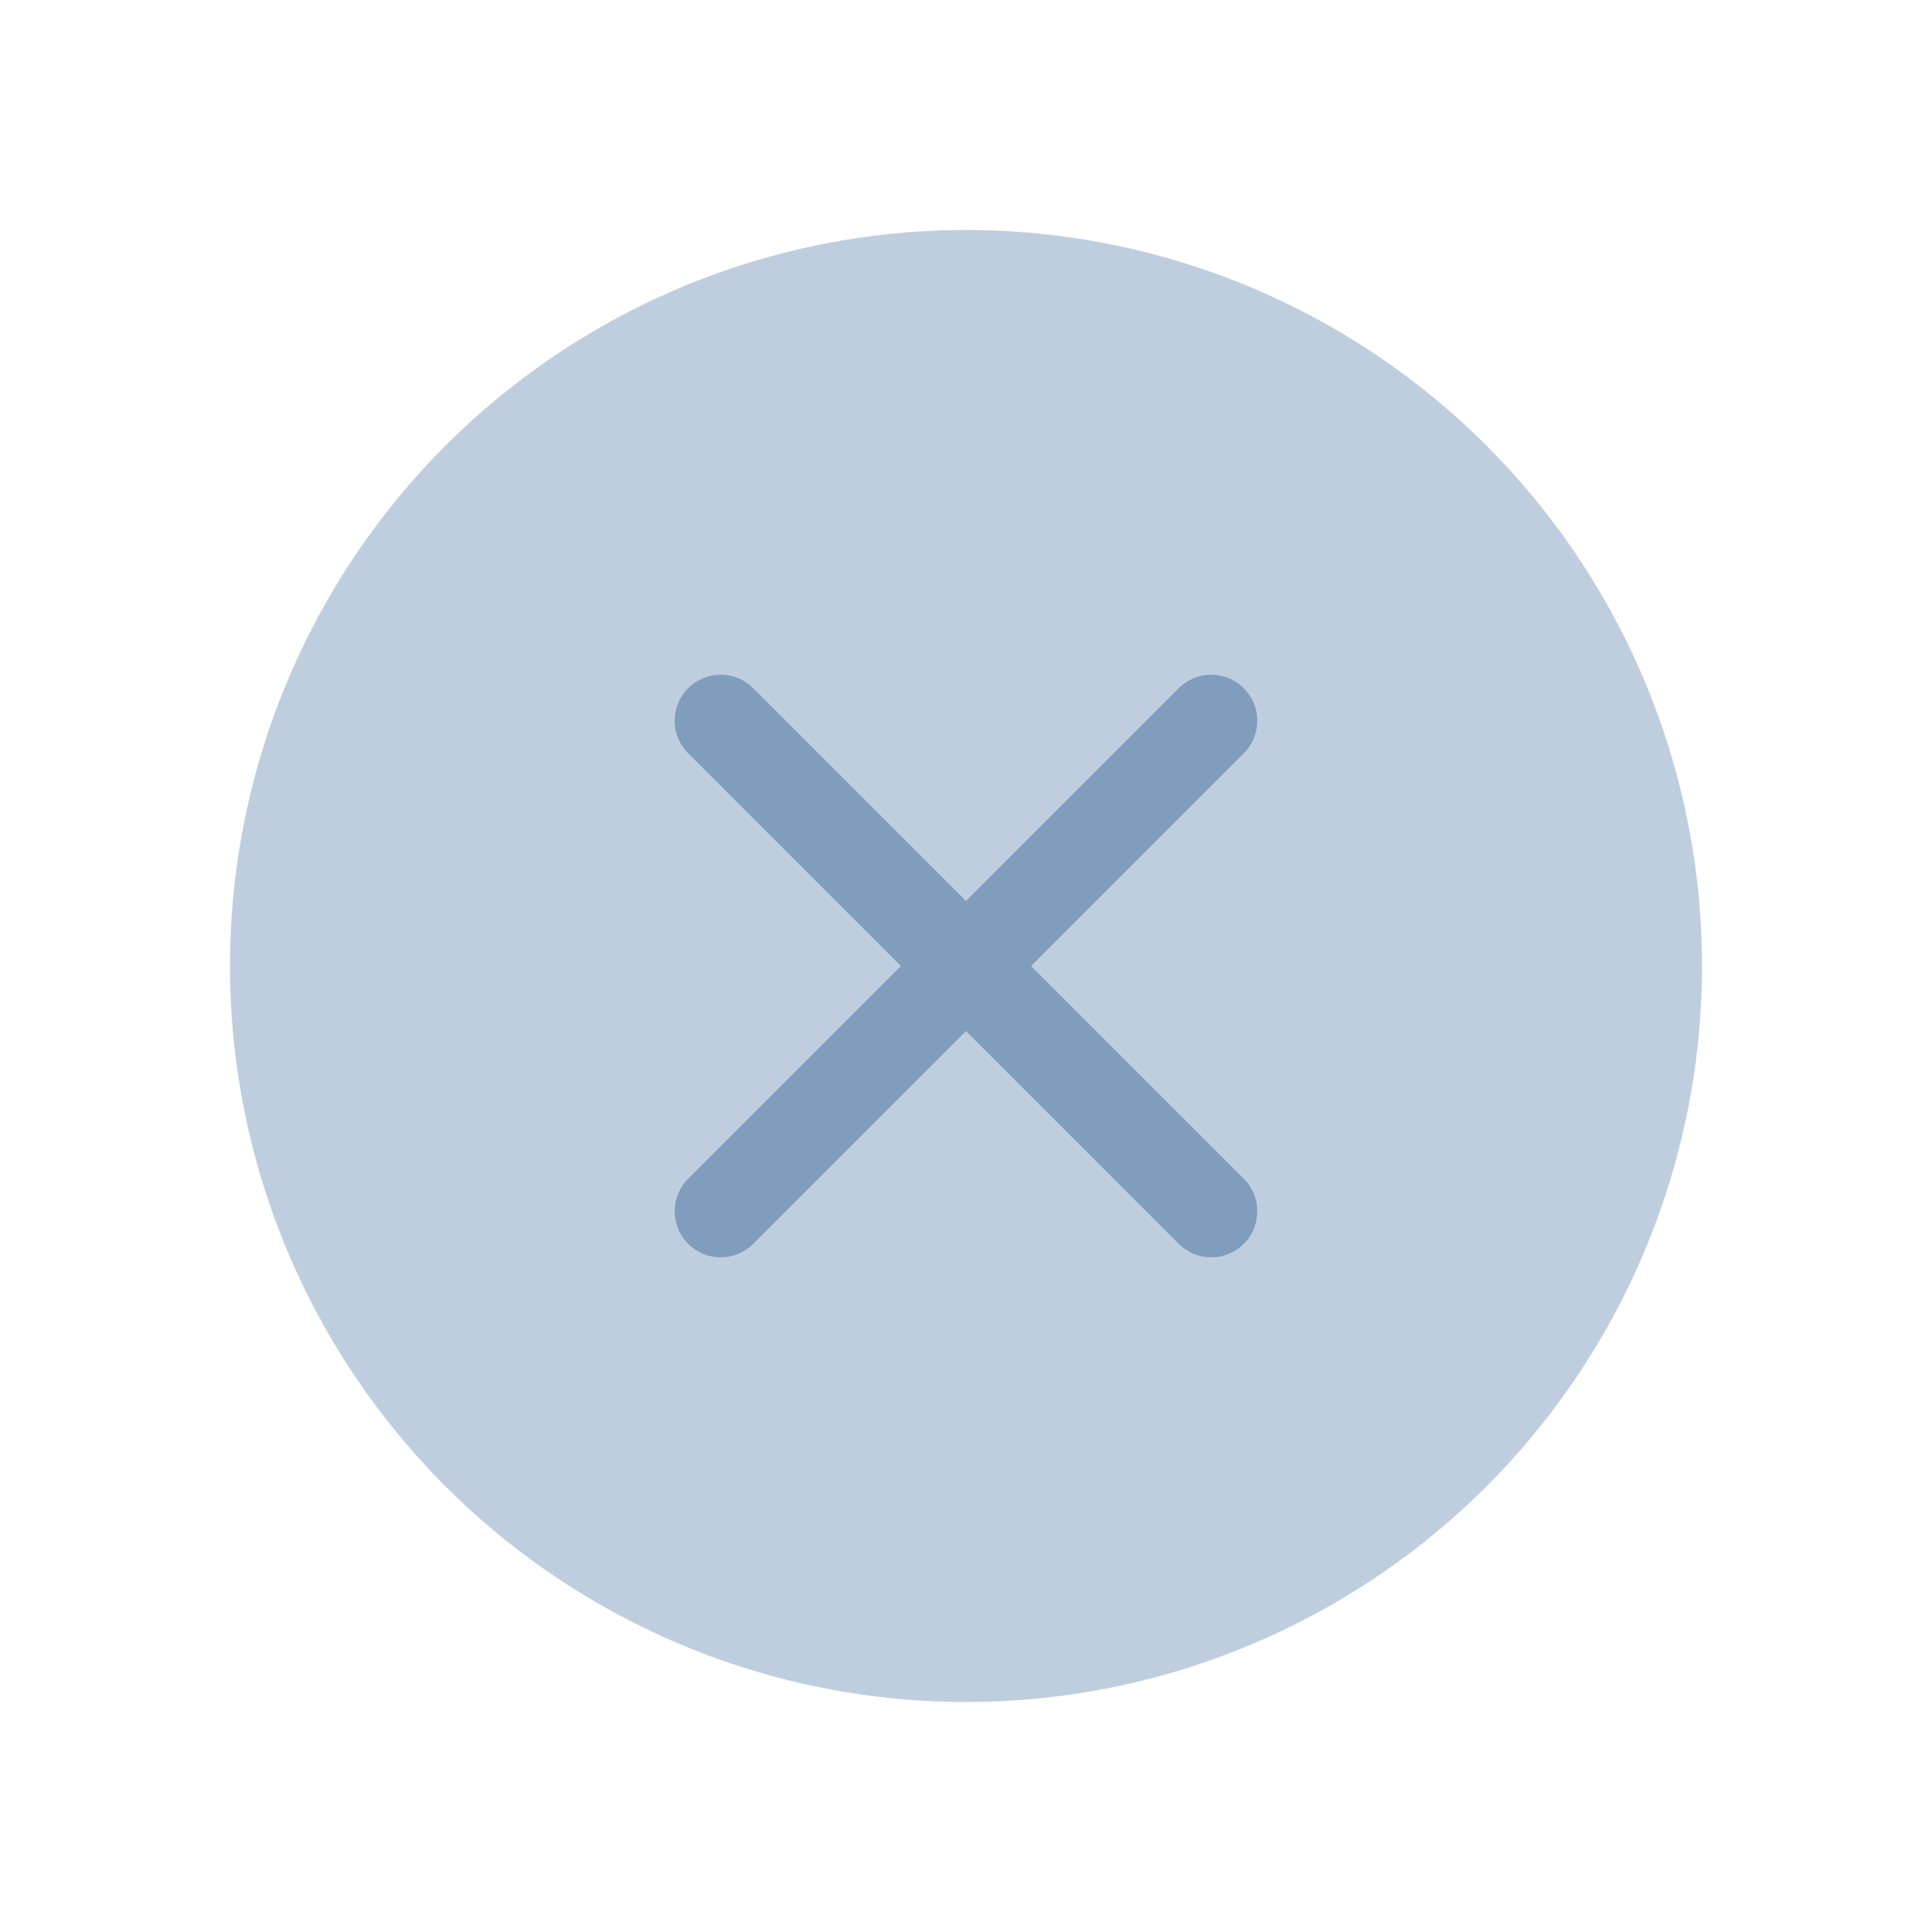 <?xml version="1.0" encoding="UTF-8" standalone="no"?>
<svg
   width="42"
   height="42"
   viewBox="0 0 42 42"
   version="1.1"
   id="svg8"
   sodipodi:docname="window-close-hover.svg"
   inkscape:version="1.2.1 (9c6d41e410, 2022-07-14, custom)"
   xmlns:inkscape="http://www.inkscape.org/namespaces/inkscape"
   xmlns:sodipodi="http://sodipodi.sourceforge.net/DTD/sodipodi-0.dtd"
   xmlns="http://www.w3.org/2000/svg"
   xmlns:svg="http://www.w3.org/2000/svg"
   xmlns:rdf="http://www.w3.org/1999/02/22-rdf-syntax-ns#"
   xmlns:cc="http://creativecommons.org/ns#"
   xmlns:dc="http://purl.org/dc/elements/1.1/">
  <defs
     id="defs12" />
  <sodipodi:namedview
     pagecolor="#ffffff"
     bordercolor="#666666"
     borderopacity="1"
     objecttolerance="10"
     gridtolerance="10"
     guidetolerance="10"
     inkscape:pageopacity="0"
     inkscape:pageshadow="2"
     inkscape:window-width="1920"
     inkscape:window-height="1022"
     id="namedview10"
     showgrid="true"
     inkscape:zoom="13.111111"
     inkscape:cx="12.775424"
     inkscape:cy="19.067797"
     inkscape:window-x="0"
     inkscape:window-y="24"
     inkscape:window-maximized="1"
     inkscape:current-layer="svg8"
     inkscape:snap-bbox="true"
     inkscape:snap-bbox-edge-midpoints="true"
     inkscape:bbox-nodes="true"
     inkscape:showpageshadow="0"
     inkscape:pagecheckerboard="0"
     inkscape:deskcolor="#d1d1d1">
    <inkscape:grid
       type="xygrid"
       id="grid848" />
  </sodipodi:namedview>
  <circle
     style="fill:#809dbd;fill-opacity:0.498;stroke:none;stroke-width:1;stroke-linecap:round;stroke-linejoin:round"
     id="path1308"
     cx="21"
     cy="21"
     r="16" />
  <g
     id="g3568"
     transform="translate(9.845,10.272)">
    <path
       style="fill:none;stroke:#809dbd;stroke-width:2;stroke-linecap:round;stroke-linejoin:round;stroke-dasharray:none;stroke-opacity:1"
       d="M 5.822,5.396 16.487,16.061"
       id="path3562" />
    <path
       style="fill:none;stroke:#809dbd;stroke-width:2;stroke-linecap:round;stroke-linejoin:round;stroke-dasharray:none;stroke-opacity:1"
       d="M 16.487,5.396 5.822,16.061"
       id="path3564" />
  </g>
</svg>
